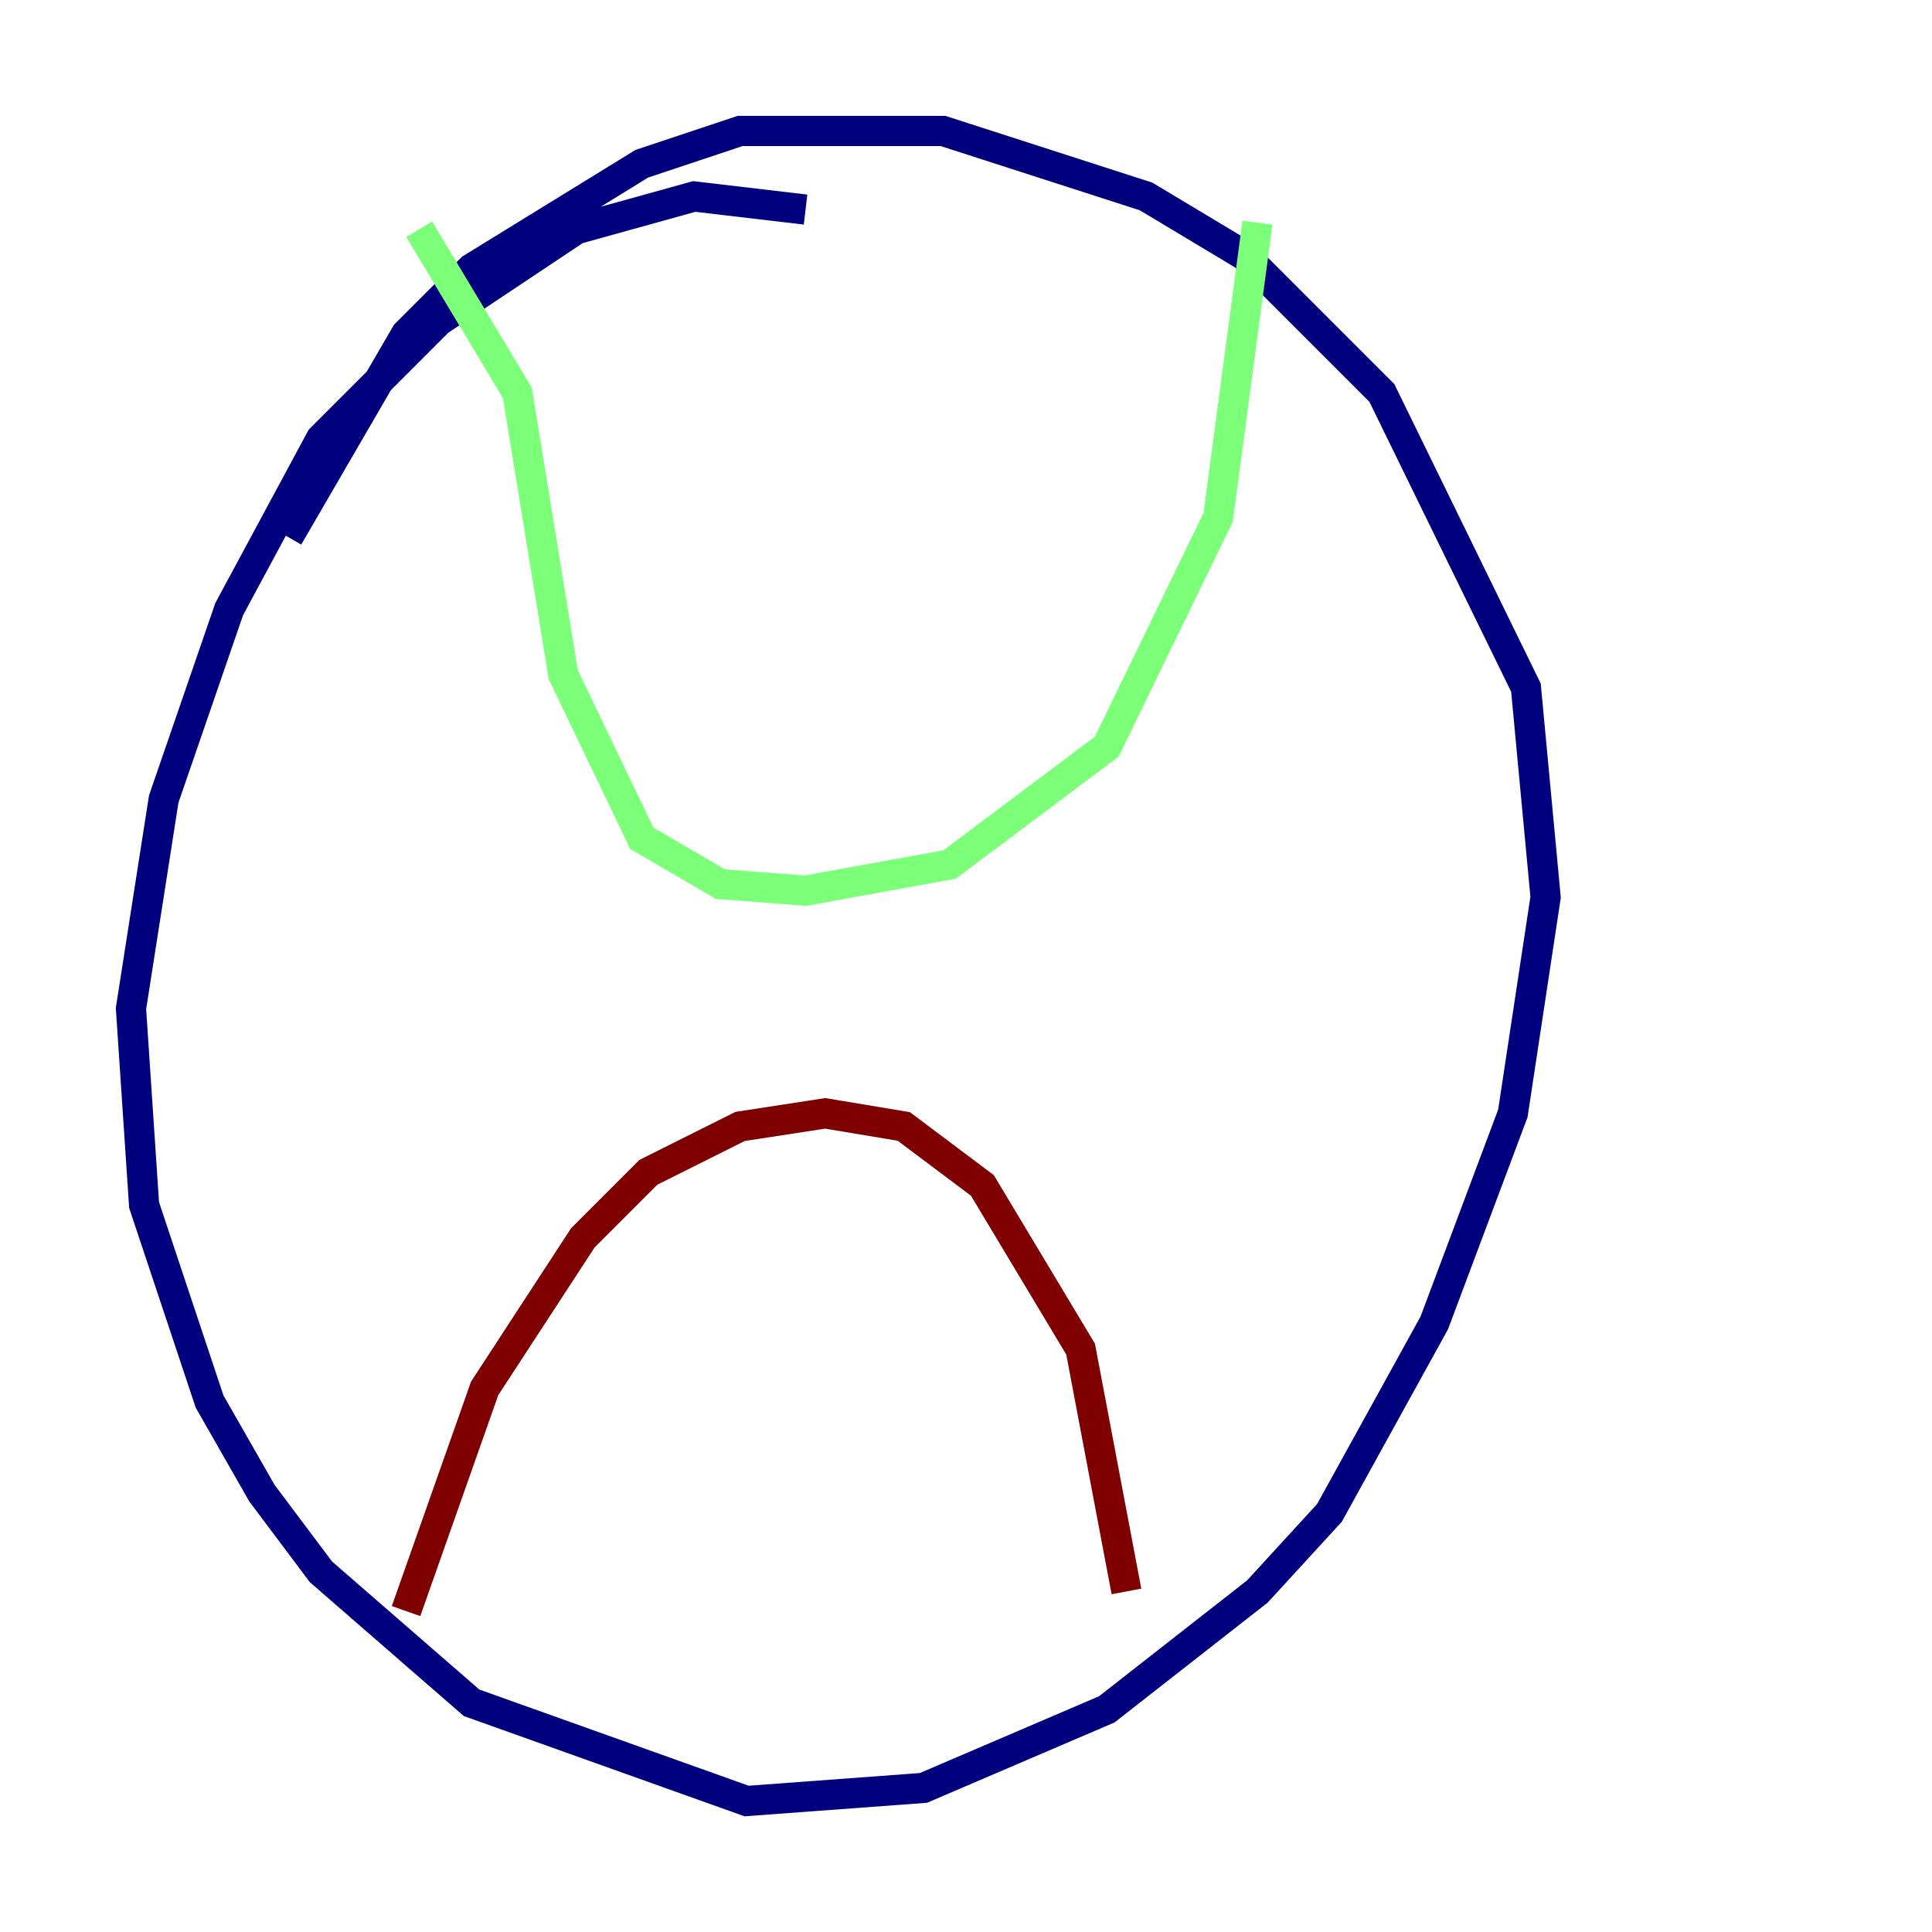 <?xml version="1.0" encoding="utf-8" ?>
<svg baseProfile="tiny" height="128" version="1.2" viewBox="0,0,128,128" width="128" xmlns="http://www.w3.org/2000/svg" xmlns:ev="http://www.w3.org/2001/xml-events" xmlns:xlink="http://www.w3.org/1999/xlink"><defs /><polyline fill="none" points="53.37,13.885 45.993,13.017 38.183,15.186 29.071,21.261 21.261,29.071 15.186,40.352 10.848,52.936 8.678,66.82 9.546,79.837 13.885,92.854 17.356,98.929 21.261,104.136 31.241,112.814 49.464,119.322 61.18,118.454 73.329,113.248 83.308,105.437 88.081,100.231 95.024,87.647 100.231,73.763 102.4,59.444 101.098,45.559 91.552,26.034 82.441,16.922 75.932,13.017 62.481,8.678 49.031,8.678 42.522,10.848 31.241,17.79 26.902,22.129 19.091,35.58" stroke="#00007f" stroke-width="2" /><polyline fill="none" points="83.308,14.752 80.705,34.278 73.329,49.464 62.915,57.275 53.37,59.01 47.729,58.576 42.522,55.539 37.315,44.691 34.278,26.034 27.77,15.186" stroke="#7cff79" stroke-width="2" /><polyline fill="none" points="26.902,106.739 32.108,91.986 38.617,82.007 42.956,77.668 49.031,74.63 54.671,73.763 59.878,74.63 65.085,78.536 71.593,89.383 74.63,105.437" stroke="#7f0000" stroke-width="2" /></svg>